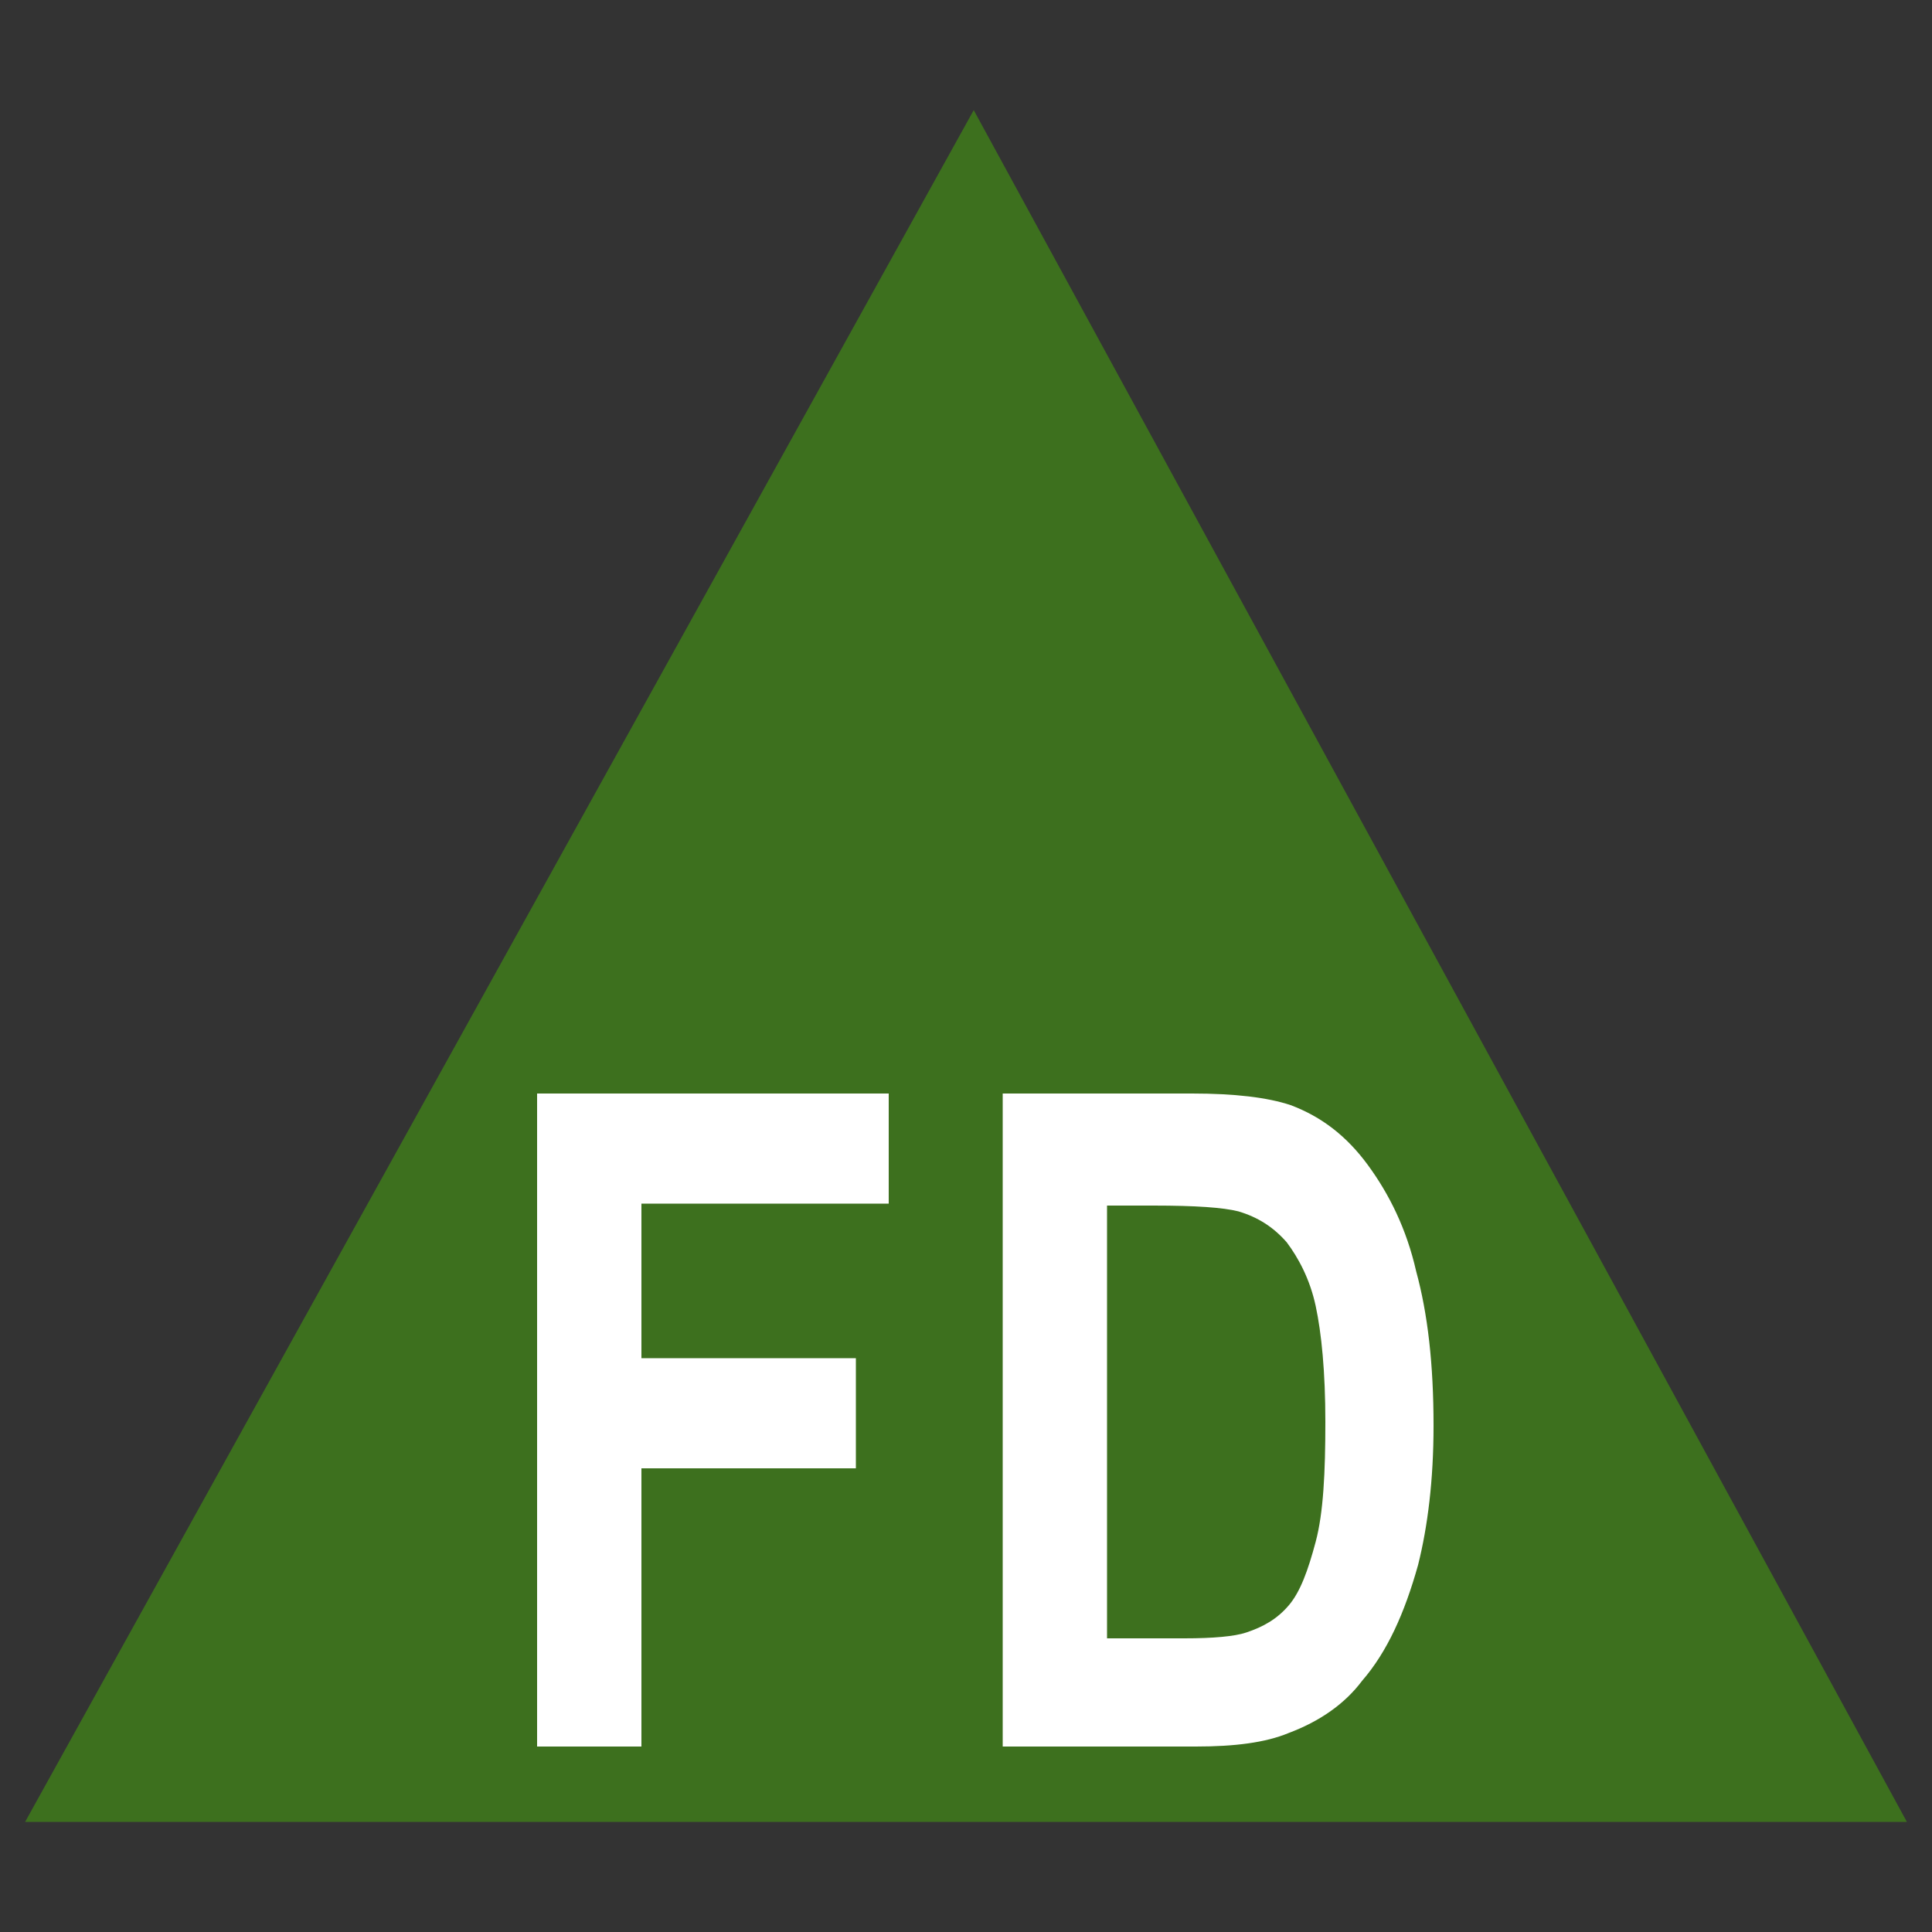 <svg xmlns="http://www.w3.org/2000/svg" viewBox="0 0 100 100">
   <rect x="0" y="0" width="100" height="100" fill="#333333" stroke="none"/>
   <polygon style="fill:#3D701E;" points="50.4,5.7 98.7,94.3 1.3,94.3 "/>
   <path style="fill:#FFFFFF;" d="M51.9,56.6h9.8c2.2,0,3.9,0.2,5.1,0.6c1.6,0.6,2.9,1.6,4,3.1c1.1,1.5,2,3.3,2.5,5.5
			c0.6,2.2,0.9,4.8,0.9,8c0,2.8-0.3,5.2-0.8,7.2c-0.7,2.5-1.6,4.5-2.9,6c-0.9,1.2-2.2,2.1-3.8,2.7c-1.2,0.5-2.8,0.7-4.8,0.7H51.9
			V56.6z M57.3,62.4v22.4h4c1.5,0,2.6-0.1,3.2-0.3c0.9-0.3,1.6-0.7,2.2-1.4c0.6-0.7,1-1.8,1.4-3.3c0.4-1.5,0.5-3.6,0.5-6.2
			c0-2.6-0.2-4.6-0.5-6s-0.9-2.5-1.5-3.3c-0.7-0.8-1.5-1.3-2.5-1.6c-0.8-0.2-2.2-0.3-4.4-0.3H57.3z"/>
   <path style="fill:#FFFFFF;" d="M27.8,90.5V56.6H46v5.7H33.2v8h11.1v5.7H33.2v14.4H27.8z"/>
</svg>
